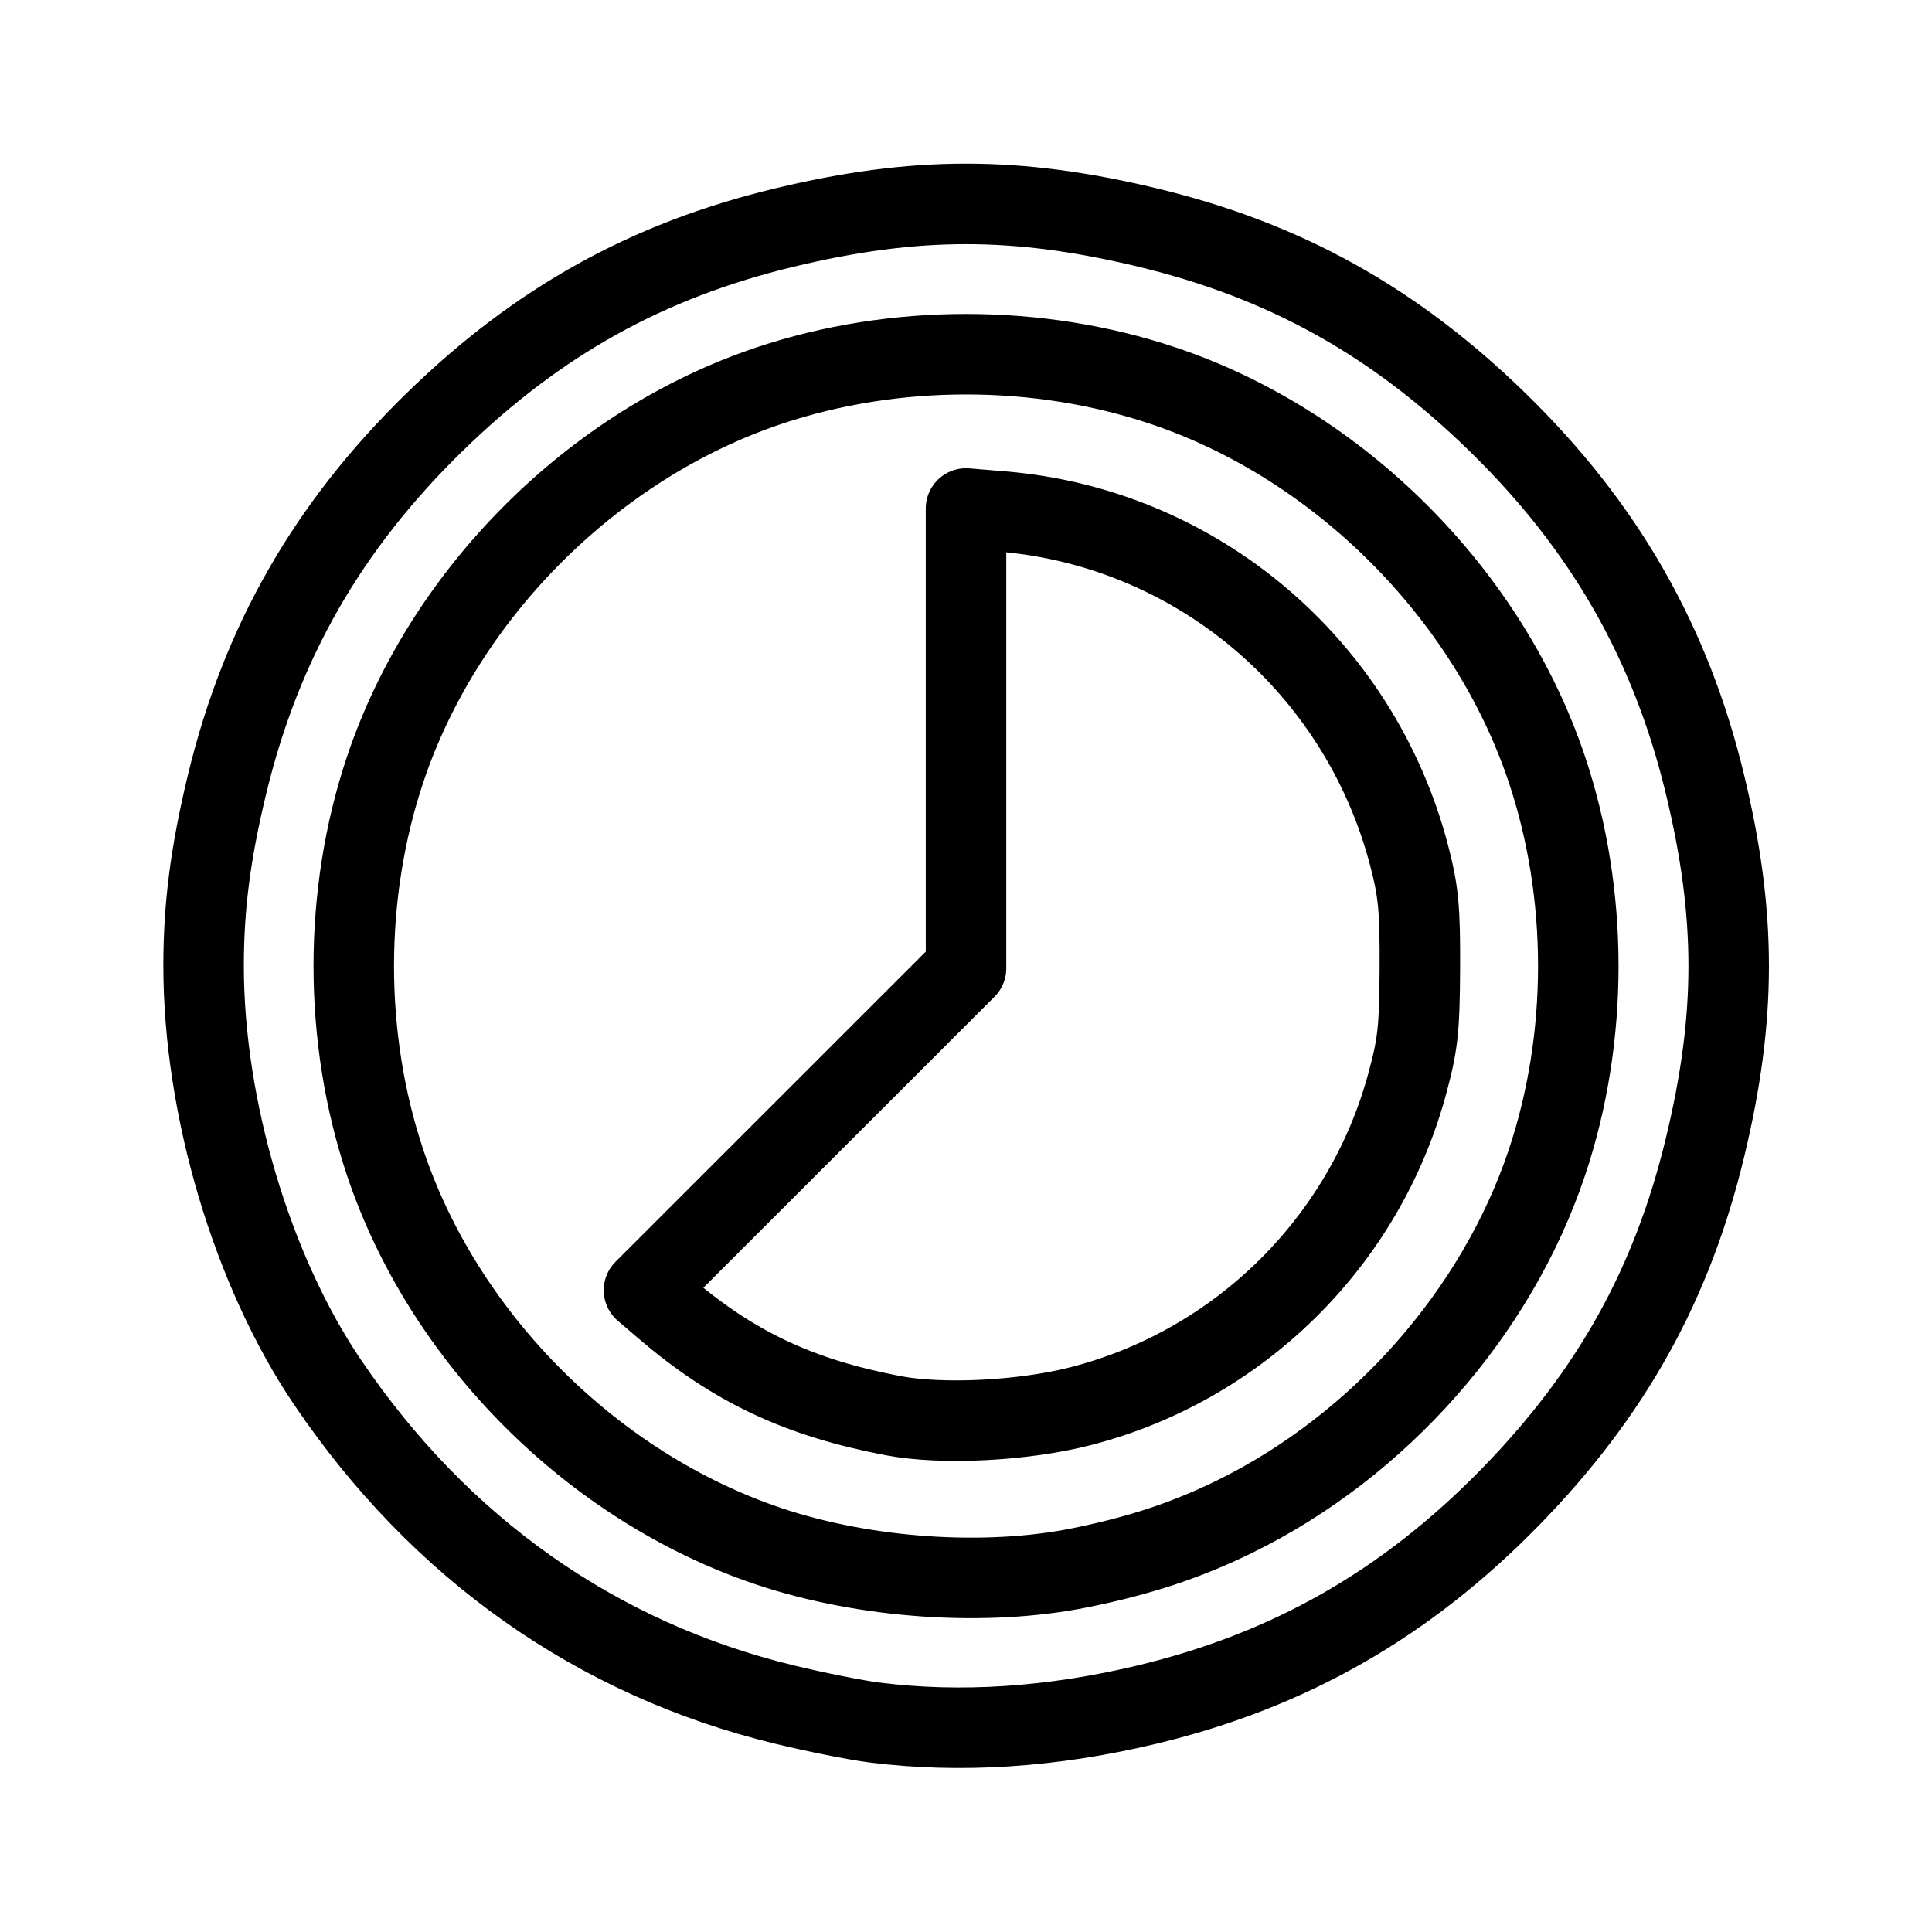 <svg xmlns="http://www.w3.org/2000/svg" xml:space="preserve" width="192" height="192" viewBox="0 0 192 192"><path fill="none" stroke="#000" stroke-linecap="round" stroke-linejoin="round" stroke-width="8" d="M86.882 171.18c-1.8-.228-5.813-1.029-8.915-1.78-18.651-4.517-34.237-15.51-45.42-32.038C25.06 126.299 20.234 110.082 20.234 96c0-5.931.678-11.188 2.323-18.022 3.405-14.134 10.024-25.692 20.645-36.042 10.275-10.013 21.126-16.045 34.764-19.325 13.006-3.128 23.065-3.128 36.071 0 13.638 3.28 24.49 9.311 34.764 19.325 10.621 10.35 17.241 21.908 20.646 36.042 3.13 12.996 3.13 23.048 0 36.044-3.282 13.628-9.318 24.47-19.339 34.737-10.359 10.613-21.924 17.228-36.07 20.63-9.442 2.27-18.587 2.873-27.156 1.79zm20.506-15.388c5.905-1.2 10.529-2.73 15.298-5.067 14.377-7.041 26.039-20.257 31.038-35.172 4.166-12.429 4.166-26.675 0-39.104-5.854-17.465-20.677-32.276-38.155-38.126-12.438-4.162-26.695-4.162-39.133 0-17.478 5.85-32.301 20.661-38.155 38.126-4.166 12.43-4.166 26.675 0 39.104 5.854 17.465 20.668 32.268 38.155 38.127 9.564 3.205 21.547 4.023 30.952 2.112zM88.73 140.683c-9.354-1.789-15.838-4.848-22.669-10.696l-2.063-1.766 32.005-31.992V50.533l3.624.303c19.285 1.61 35.477 15.307 40.41 34.182.93 3.556 1.094 5.29 1.066 11.216-.03 6.116-.196 7.602-1.305 11.647-4.276 15.587-16.711 27.825-32.37 31.855-5.725 1.474-13.804 1.883-18.697.947z"/></svg>